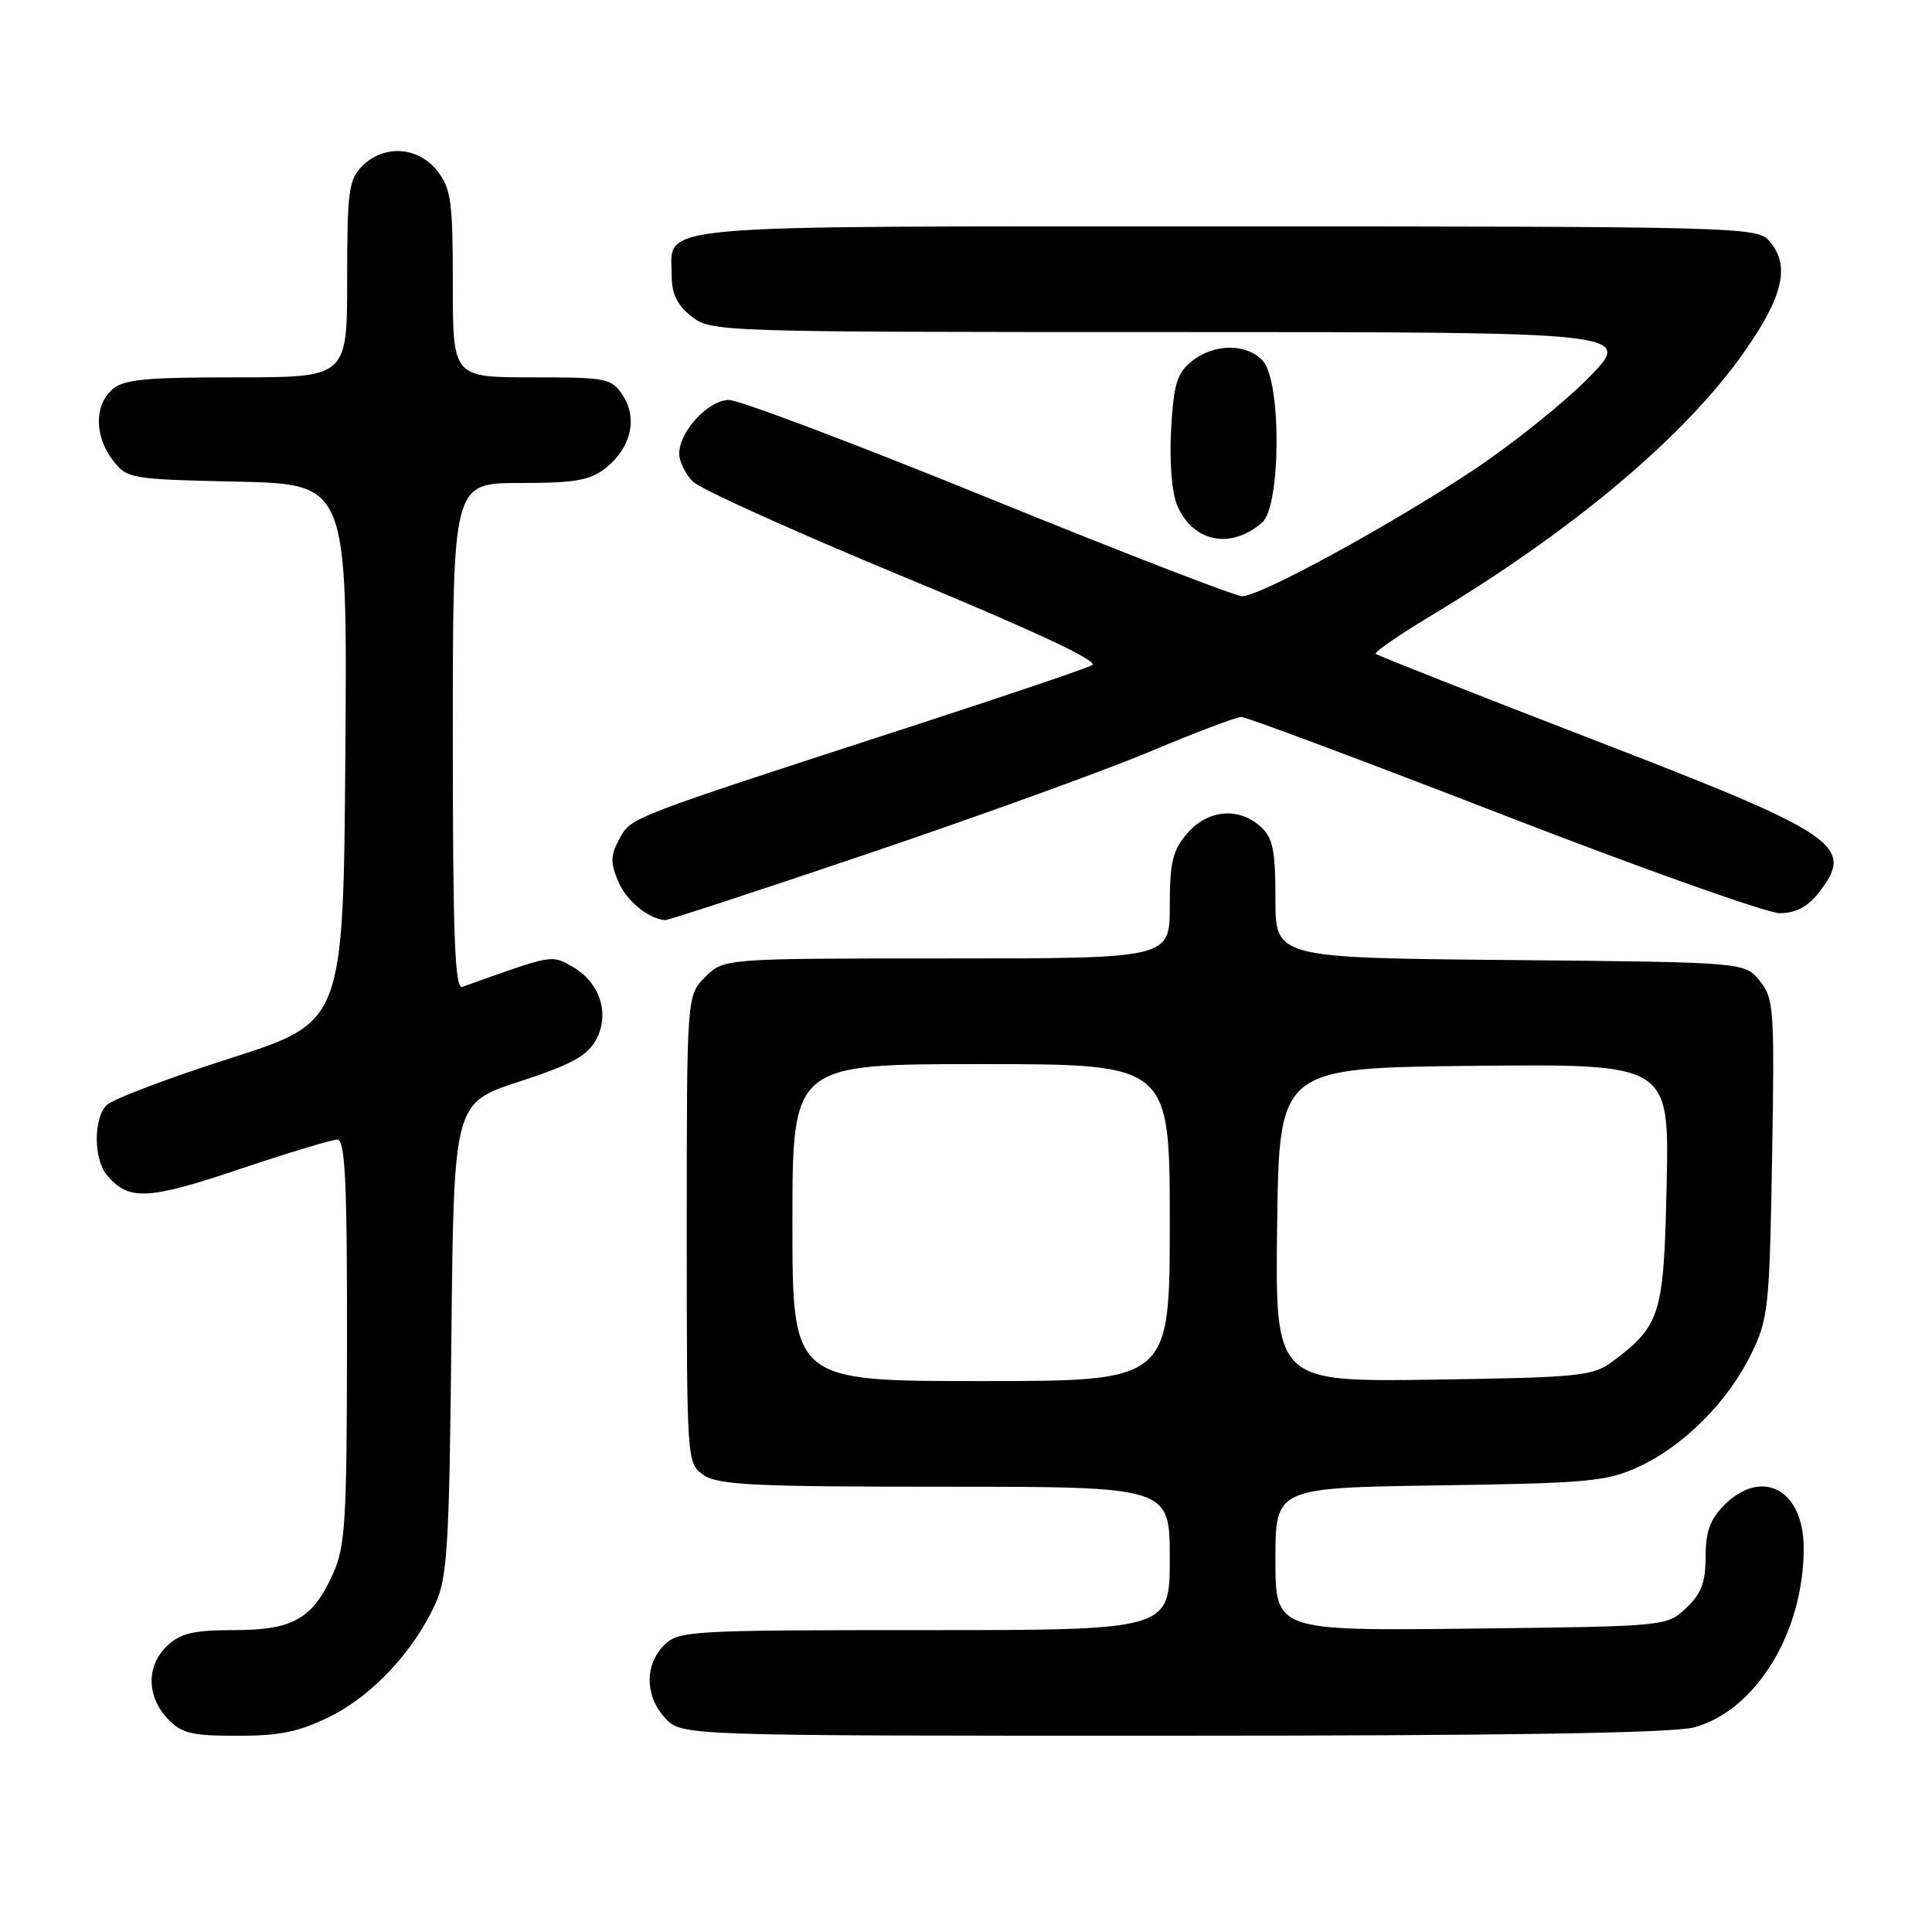 <?xml version="1.0" encoding="UTF-8" standalone="no"?>
<!DOCTYPE svg PUBLIC "-//W3C//DTD SVG 1.1//EN" "http://www.w3.org/Graphics/SVG/1.1/DTD/svg11.dtd" >
<svg xmlns="http://www.w3.org/2000/svg" xmlns:xlink="http://www.w3.org/1999/xlink" version="1.1" viewBox="0 0 256 256">
 <g >
 <path fill="currentColor"
d=" M 43.81 227.41 C 49.41 224.61 54.88 218.73 57.73 212.42 C 59.28 208.99 59.54 204.58 59.81 177.32 C 60.13 146.15 60.13 146.15 68.80 143.32 C 75.63 141.10 77.79 139.93 78.96 137.82 C 80.86 134.35 79.50 130.14 75.80 128.06 C 73.02 126.50 73.31 126.45 61.25 130.77 C 60.27 131.12 60.00 124.06 60.00 97.61 C 60.00 64.00 60.00 64.00 68.87 64.00 C 76.19 64.00 78.17 63.66 80.25 62.02 C 83.60 59.38 84.53 55.45 82.52 52.39 C 81.03 50.12 80.43 50.00 70.48 50.00 C 60.00 50.00 60.00 50.00 60.00 37.63 C 60.00 26.64 59.77 24.98 57.93 22.63 C 55.39 19.41 50.88 19.12 48.00 22.00 C 46.21 23.79 46.00 25.33 46.00 37.00 C 46.00 50.00 46.00 50.00 31.33 50.00 C 19.08 50.00 16.36 50.27 14.83 51.65 C 12.47 53.79 12.53 57.83 14.96 61.00 C 16.83 63.43 17.26 63.51 31.45 63.82 C 46.03 64.15 46.03 64.15 45.76 99.79 C 45.50 135.43 45.50 135.43 30.53 140.22 C 22.30 142.85 14.92 145.65 14.13 146.44 C 12.38 148.19 12.39 153.57 14.14 155.67 C 17.01 159.13 19.52 159.03 31.64 154.95 C 38.11 152.78 43.99 151.00 44.70 151.00 C 45.73 151.00 46.00 156.49 45.98 177.75 C 45.96 201.72 45.76 204.93 44.09 208.62 C 41.40 214.53 38.79 216.00 30.97 216.00 C 25.72 216.00 23.93 216.41 22.19 218.04 C 19.40 220.64 19.39 224.72 22.17 227.69 C 24.05 229.69 25.32 230.00 31.48 230.00 C 37.15 230.00 39.67 229.47 43.81 227.41 Z  M 224.50 228.88 C 232.69 226.62 239.00 216.29 239.00 205.15 C 239.00 197.39 233.50 194.41 228.45 199.45 C 226.60 201.31 226.00 202.97 226.00 206.28 C 226.00 209.68 225.43 211.19 223.42 213.08 C 220.85 215.50 220.79 215.50 194.92 215.80 C 169.00 216.09 169.00 216.09 169.00 206.62 C 169.00 197.14 169.00 197.14 190.75 196.82 C 210.50 196.53 212.93 196.30 217.15 194.35 C 223.09 191.60 228.92 185.77 232.02 179.46 C 234.32 174.77 234.47 173.35 234.81 153.46 C 235.15 133.65 235.05 132.28 233.17 129.96 C 231.18 127.50 231.18 127.50 200.09 127.21 C 169.00 126.92 169.00 126.92 169.00 119.11 C 169.00 112.62 168.67 111.01 167.03 109.53 C 164.13 106.90 160.02 107.28 157.31 110.43 C 155.38 112.67 155.00 114.25 155.00 120.06 C 155.00 127.00 155.00 127.00 125.45 127.00 C 95.91 127.00 95.91 127.00 93.45 129.45 C 91.00 131.91 91.00 131.91 91.00 162.90 C 91.00 193.79 91.01 193.89 93.22 195.44 C 95.11 196.77 99.89 197.00 125.22 197.00 C 155.00 197.00 155.00 197.00 155.00 206.50 C 155.00 216.00 155.00 216.00 122.50 216.00 C 91.33 216.00 89.92 216.08 88.00 218.00 C 85.38 220.62 85.46 224.79 88.17 227.69 C 90.35 230.00 90.35 230.00 155.42 229.99 C 199.84 229.99 221.77 229.64 224.50 228.88 Z  M 115.11 113.08 C 129.62 108.17 146.40 102.10 152.40 99.58 C 158.39 97.06 163.83 95.00 164.48 95.00 C 165.14 95.00 180.78 100.85 199.23 108.00 C 217.69 115.15 234.16 121.00 235.82 121.00 C 237.91 121.00 239.50 120.18 240.93 118.37 C 245.89 112.06 243.79 110.62 211.11 98.01 C 195.49 91.98 182.53 86.86 182.30 86.64 C 182.08 86.41 185.38 84.13 189.64 81.57 C 208.56 70.20 223.26 57.82 231.10 46.66 C 236.37 39.16 237.27 35.06 234.35 31.83 C 232.77 30.09 229.23 30.00 162.42 30.00 C 84.55 30.00 89.00 29.61 89.00 36.50 C 89.00 38.93 89.72 40.42 91.63 41.93 C 94.24 43.97 95.07 44.00 155.35 44.00 C 216.44 44.00 216.44 44.00 210.47 50.08 C 207.19 53.42 200.22 58.99 195.00 62.44 C 183.91 69.78 166.98 79.00 164.60 79.00 C 163.69 79.00 148.57 73.15 131.00 66.00 C 113.43 58.85 97.94 53.00 96.60 53.00 C 93.86 53.00 90.00 57.17 90.00 60.13 C 90.00 61.16 90.82 62.82 91.81 63.81 C 92.81 64.81 105.44 70.51 119.88 76.49 C 137.08 83.61 145.64 87.62 144.72 88.13 C 143.95 88.57 133.46 92.12 121.41 96.04 C 83.02 108.51 83.69 108.26 82.10 111.11 C 80.90 113.27 80.86 114.25 81.89 116.74 C 82.95 119.30 85.80 121.68 88.11 121.93 C 88.45 121.97 100.60 117.99 115.11 113.08 Z  M 167.25 69.23 C 169.73 67.05 169.81 50.55 167.35 47.83 C 165.21 45.47 160.85 45.49 157.90 47.88 C 155.95 49.46 155.51 50.91 155.18 56.90 C 154.94 61.08 155.26 65.22 155.96 66.90 C 158.00 71.83 163.09 72.88 167.25 69.23 Z  M 105.00 162.00 C 105.00 141.00 105.00 141.00 130.00 141.00 C 155.00 141.00 155.00 141.00 155.00 162.00 C 155.00 183.00 155.00 183.00 130.00 183.00 C 105.00 183.00 105.00 183.00 105.00 162.00 Z  M 169.23 162.31 C 169.50 141.50 169.50 141.50 195.34 141.23 C 221.18 140.97 221.18 140.97 220.84 156.91 C 220.47 174.29 220.06 175.62 213.62 180.44 C 211.07 182.34 209.24 182.52 189.91 182.81 C 168.96 183.11 168.96 183.11 169.23 162.31 Z "/>
</g>
</svg>